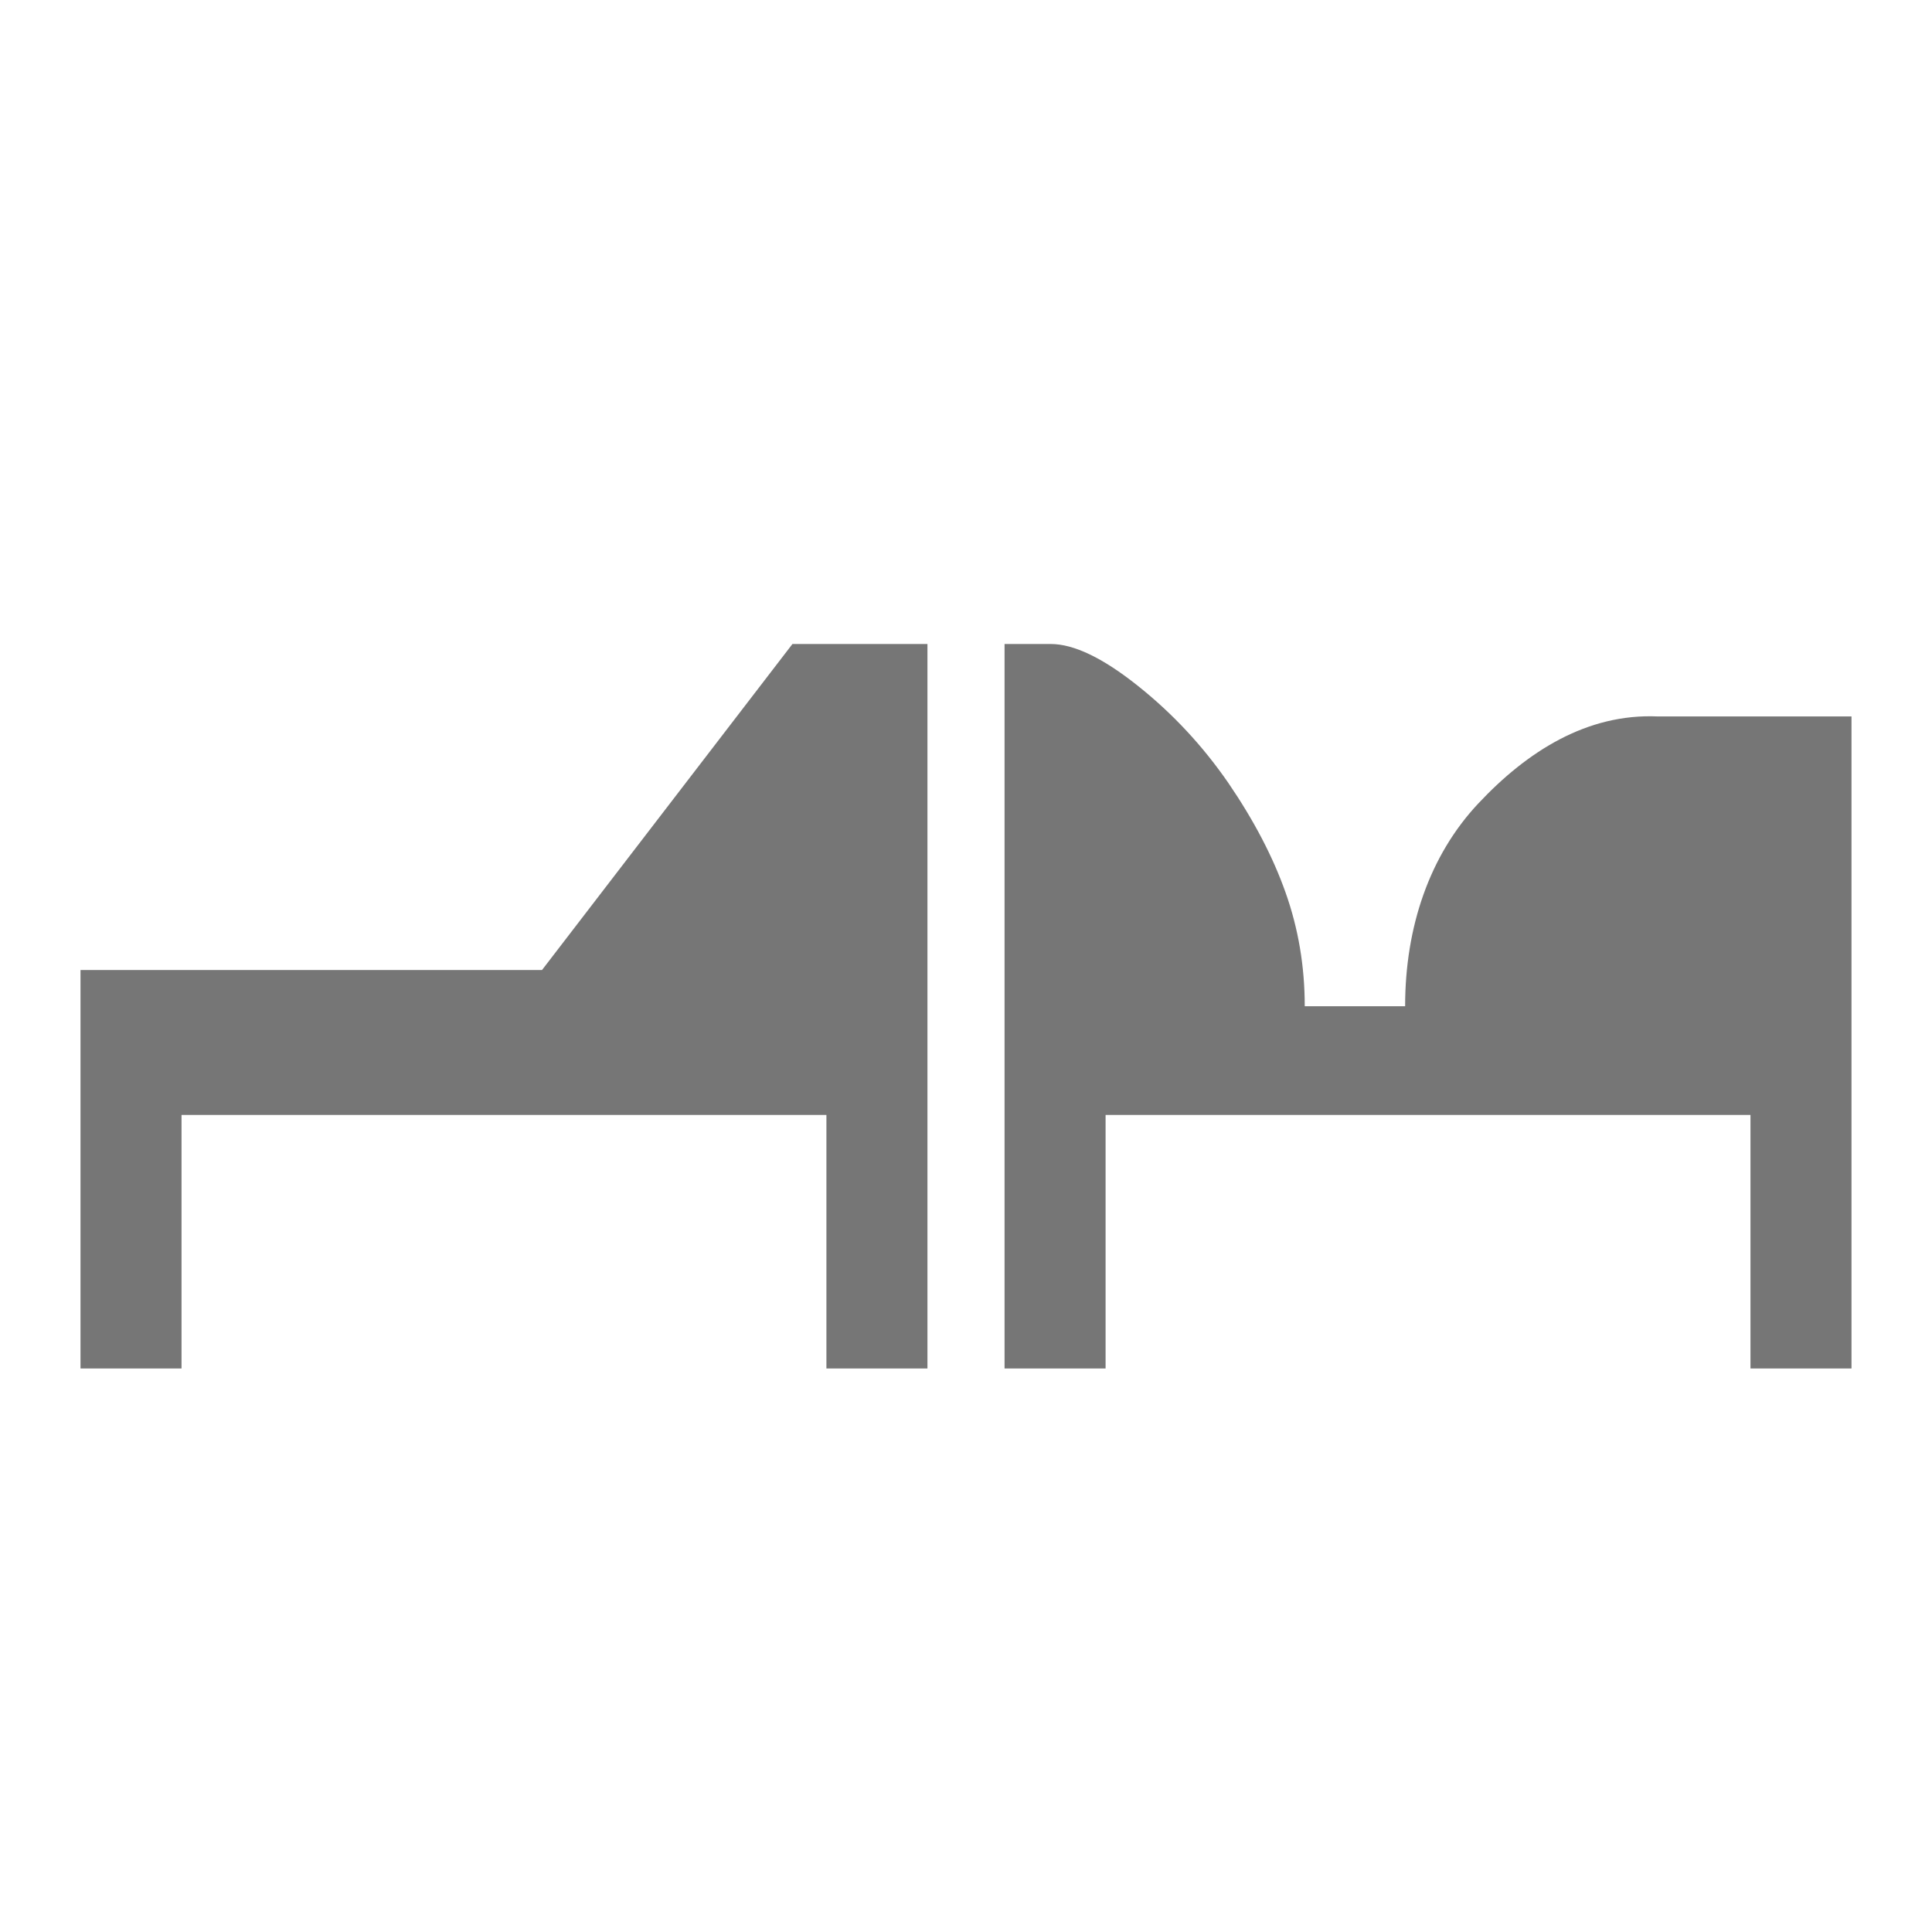<svg width="24" height="24" viewBox="0 0 24 24" xmlns="http://www.w3.org/2000/svg"><path d="M21.745 17v-3.15h-8.011V17h-1.255V8h.573c.287 0 .647.172 1.082.519.435.346.81.75 1.127 1.21.315.462.552.914.709 1.359.158.445.238.915.238 1.412h1.247c0-.984.303-1.874.91-2.52.607-.647 1.351-1.119 2.23-1.08H23V17h-1.255zM6.733 12.05L9.844 8h1.677v9h-1.255v-3.15h-8.011V17H1v-4.95" fill="#767676"/></svg>